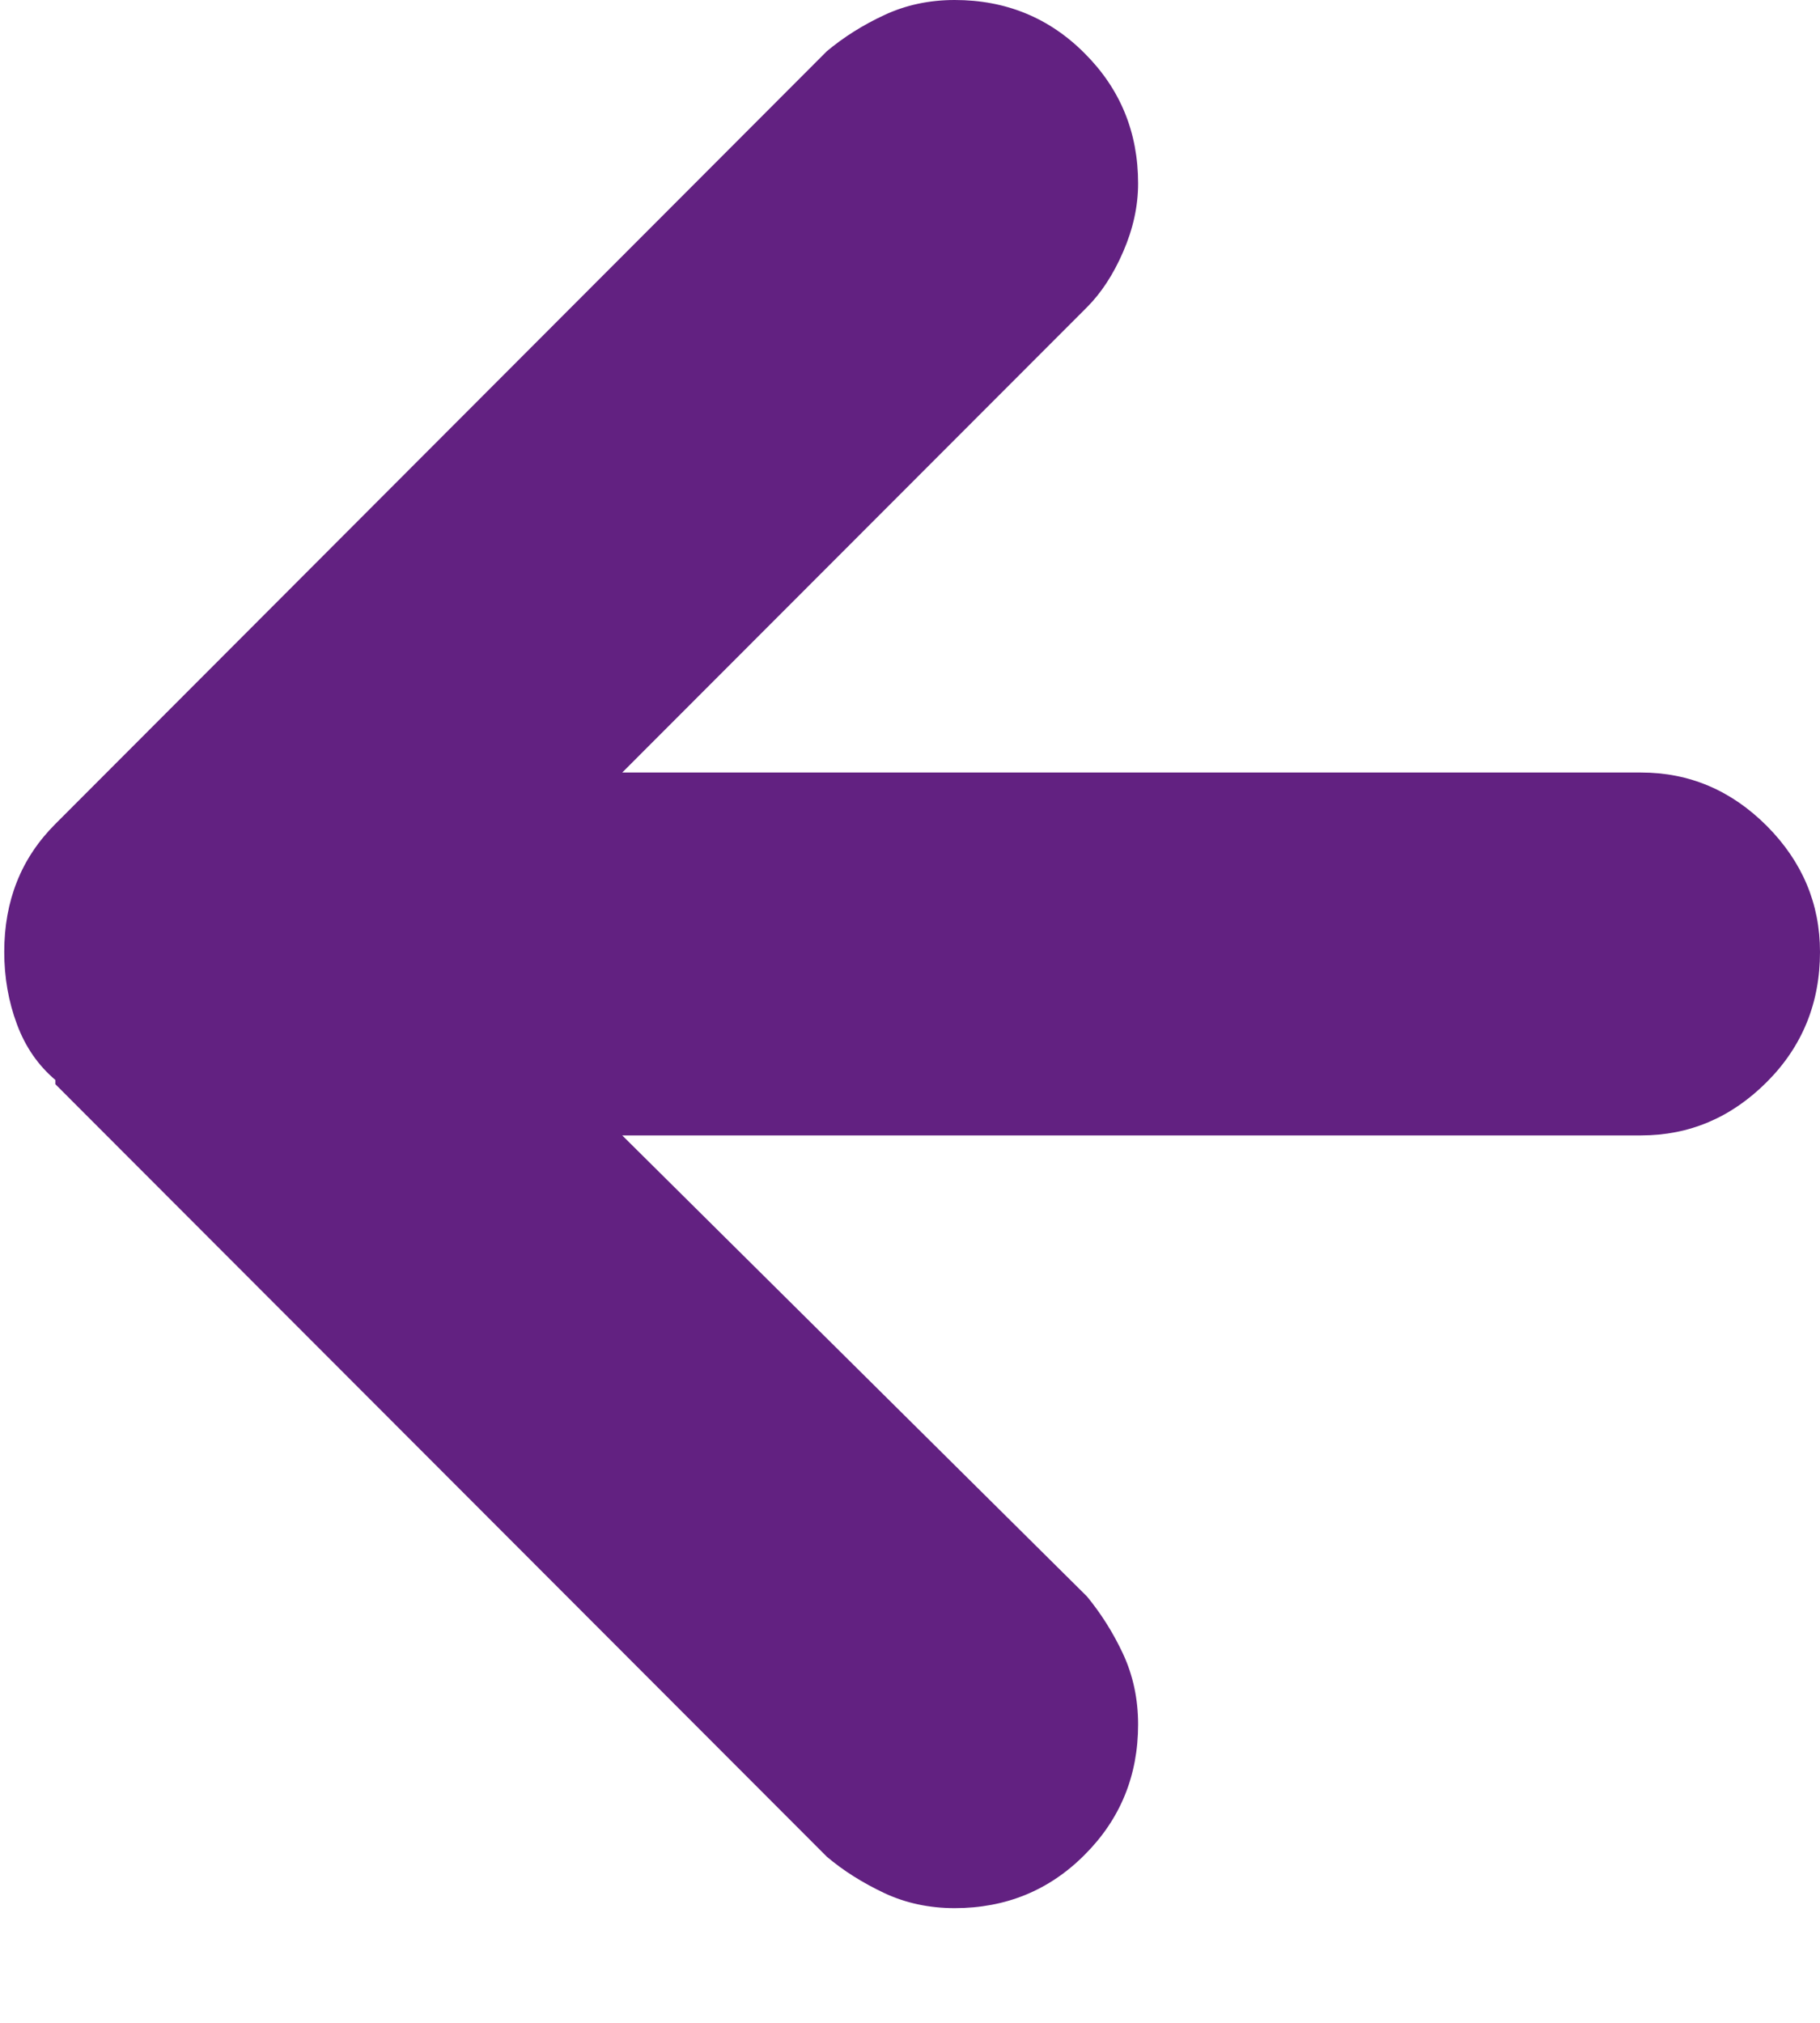 <?xml version="1.0" encoding="UTF-8"?>
<svg width="9px" height="10px" viewBox="0 0 9 10" version="1.1" xmlns="http://www.w3.org/2000/svg" xmlns:xlink="http://www.w3.org/1999/xlink">
    <title>Arrow left</title>
    <g id="Gebruikersvragen" stroke="none" stroke-width="1" fill="none" fill-rule="evenodd">
        <g id="Gebruik---Thermostaat" transform="translate(-422, -788)" fill="#622181">
            <g id="Buttons" transform="translate(405, 770)">
                <g id="Vorige" transform="translate(65.5, 22.5) scale(-1, 1) translate(-65.5, -22.5) ">
                    <path d="M113.726,23.339 C113.81,23.268 113.874,23.177 113.916,23.064 C113.958,22.952 113.979,22.832 113.979,22.706 C113.979,22.579 113.958,22.463 113.916,22.358 C113.874,22.252 113.81,22.157 113.726,22.073 L109.911,18.253 C109.827,18.183 109.732,18.123 109.626,18.074 C109.521,18.025 109.405,18 109.279,18 C109.026,18 108.811,18.088 108.636,18.264 C108.46,18.44 108.372,18.654 108.372,18.907 C108.372,19.02 108.397,19.132 108.446,19.245 C108.495,19.358 108.555,19.449 108.625,19.519 L110.923,21.819 L105.885,21.819 C105.646,21.819 105.439,21.907 105.263,22.083 C105.088,22.259 105,22.467 105,22.706 C105,22.959 105.088,23.174 105.263,23.349 C105.439,23.525 105.646,23.613 105.885,23.613 L105.885,23.613 L110.923,23.613 L108.625,25.892 C108.555,25.977 108.495,26.072 108.446,26.177 C108.397,26.283 108.372,26.399 108.372,26.525 C108.372,26.778 108.46,26.993 108.636,27.169 C108.811,27.345 109.026,27.433 109.279,27.433 C109.405,27.433 109.521,27.408 109.626,27.359 C109.732,27.309 109.827,27.25 109.911,27.179 L113.726,23.36 L113.726,23.339 Z" id="Arrow-left"></path>
                </g>
            </g>
        </g>
    </g>
</svg>